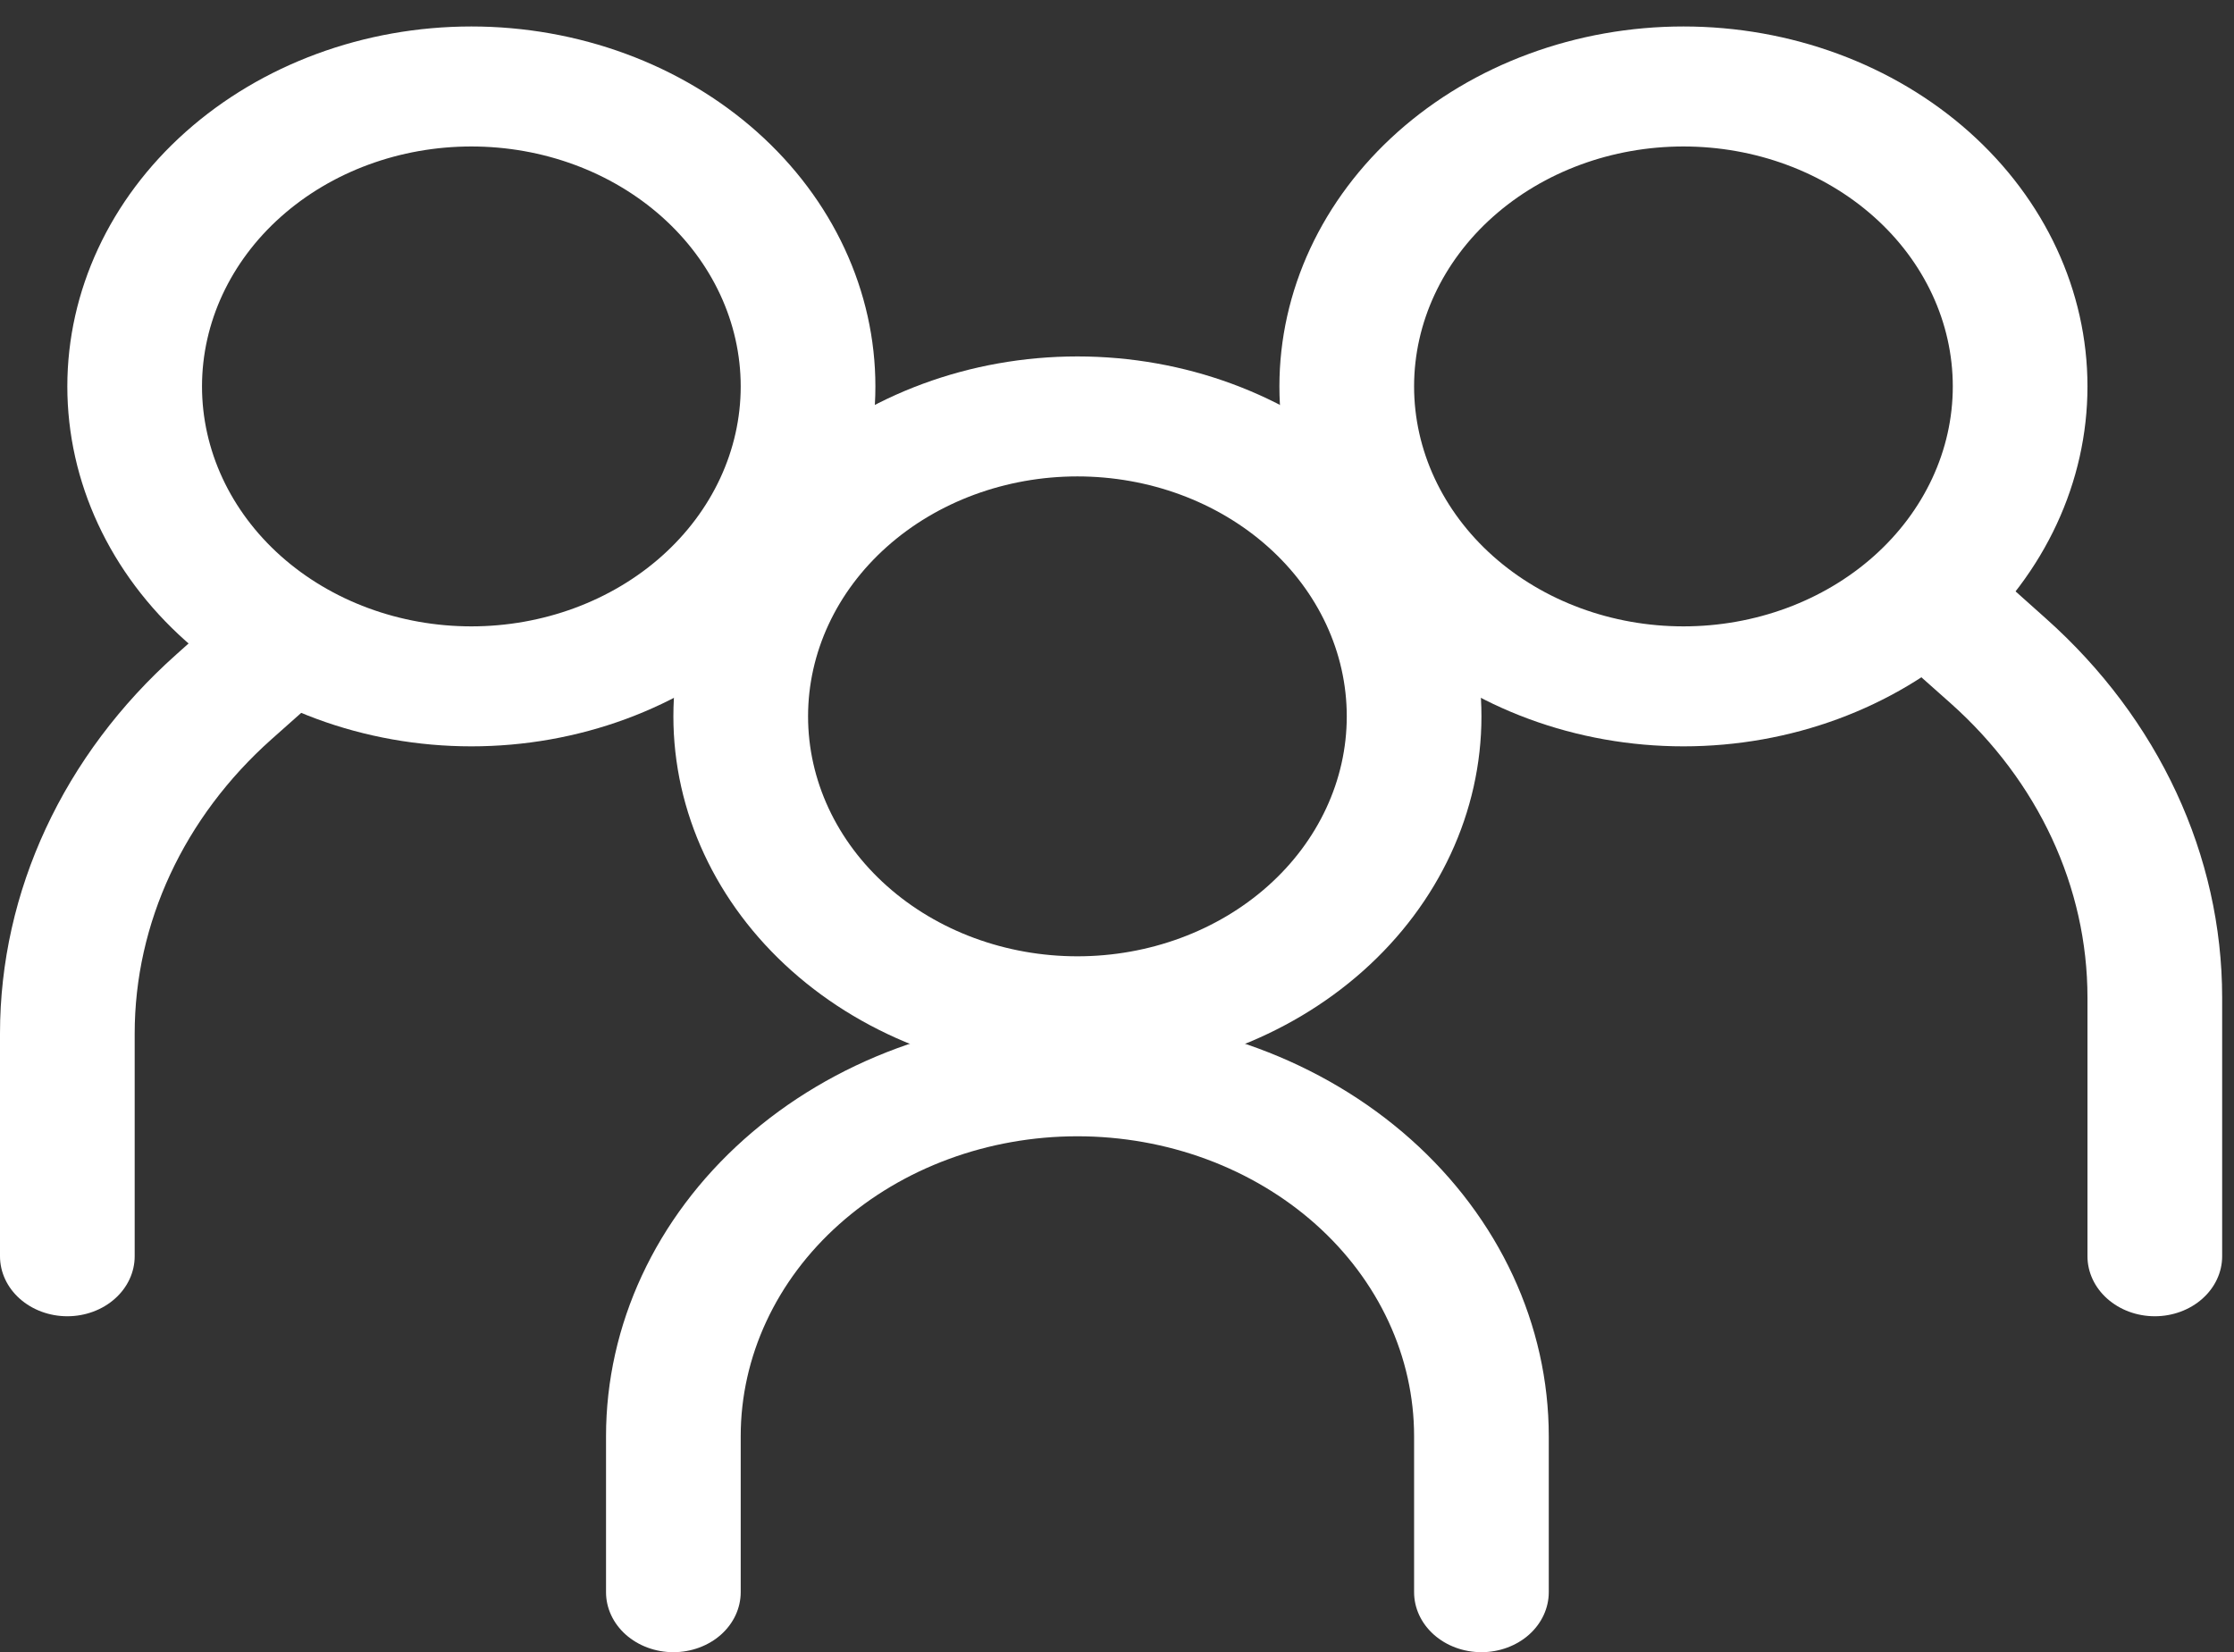<svg width="73" height="54" viewBox="0 0 73 54" fill="none" xmlns="http://www.w3.org/2000/svg">
<rect x="0" y="0" width="73" height="54" fill="#333333" stroke="none"/>
<path fill-rule="evenodd" clip-rule="evenodd" d="M15.403 20.471C17.737 20.471 19.976 19.645 21.626 18.174C23.277 16.703 24.204 14.709 24.204 12.629C24.204 10.549 23.277 8.554 21.626 7.084C19.976 5.613 17.737 4.787 15.403 4.787C13.068 4.787 10.83 5.613 9.179 7.084C7.529 8.554 6.601 10.549 6.601 12.629C6.601 14.709 7.529 16.703 9.179 18.174C10.83 19.645 13.068 20.471 15.403 20.471ZM15.403 24.392C17.137 24.392 18.853 24.088 20.455 23.497C22.057 22.906 23.512 22.039 24.738 20.947C25.964 19.855 26.937 18.558 27.6 17.131C28.264 15.703 28.605 14.174 28.605 12.629C28.605 11.084 28.264 9.554 27.6 8.127C26.937 6.7 25.964 5.403 24.738 4.311C23.512 3.219 22.057 2.352 20.455 1.761C18.853 1.17 17.137 0.865 15.403 0.865C11.901 0.865 8.543 2.105 6.067 4.311C3.591 6.517 2.2 9.509 2.2 12.629C2.2 15.749 3.591 18.741 6.067 20.947C8.543 23.153 11.901 24.392 15.403 24.392Z" fill="white"/>
<path fill-rule="evenodd" clip-rule="evenodd" d="M10.359 20.063C10.564 20.245 10.727 20.462 10.838 20.7C10.949 20.938 11.006 21.194 11.006 21.451C11.006 21.709 10.949 21.965 10.838 22.203C10.727 22.441 10.564 22.657 10.359 22.839L8.872 24.161C6.009 26.712 4.401 30.172 4.401 33.779V41.057C4.401 41.577 4.169 42.076 3.756 42.443C3.344 42.811 2.784 43.018 2.2 43.018C1.617 43.018 1.057 42.811 0.644 42.443C0.232 42.076 0 41.577 0 41.057V33.779C0.001 29.132 2.073 24.675 5.761 21.389L7.244 20.063C7.448 19.881 7.691 19.736 7.958 19.637C8.226 19.538 8.512 19.487 8.802 19.487C9.091 19.487 9.378 19.538 9.645 19.637C9.912 19.736 10.155 19.881 10.359 20.063ZM62.254 18.887C62.049 19.069 61.886 19.285 61.775 19.524C61.664 19.762 61.607 20.017 61.607 20.275C61.607 20.533 61.664 20.788 61.775 21.026C61.886 21.265 62.049 21.481 62.254 21.663L63.741 22.985C66.603 25.536 68.212 28.995 68.212 32.603V41.057C68.212 41.577 68.444 42.076 68.857 42.443C69.269 42.811 69.829 43.018 70.412 43.018C70.996 43.018 71.556 42.811 71.968 42.443C72.381 42.076 72.613 41.577 72.613 41.057V32.603C72.612 27.956 70.54 23.499 66.852 20.212L65.369 18.887C65.165 18.704 64.922 18.559 64.655 18.461C64.387 18.362 64.101 18.311 63.811 18.311C63.522 18.311 63.235 18.362 62.968 18.461C62.701 18.559 62.458 18.704 62.254 18.887Z" fill="white"/>
<path fill-rule="evenodd" clip-rule="evenodd" d="M55.01 20.471C52.675 20.471 50.437 19.645 48.786 18.174C47.136 16.703 46.208 14.709 46.208 12.629C46.208 10.549 47.136 8.554 48.786 7.084C50.437 5.613 52.675 4.787 55.01 4.787C57.344 4.787 59.583 5.613 61.233 7.084C62.884 8.554 63.811 10.549 63.811 12.629C63.811 14.709 62.884 16.703 61.233 18.174C59.583 19.645 57.344 20.471 55.01 20.471ZM55.01 24.392C53.276 24.392 51.559 24.088 49.958 23.497C48.356 22.906 46.9 22.039 45.674 20.947C44.448 19.855 43.476 18.558 42.812 17.131C42.149 15.703 41.807 14.174 41.807 12.629C41.807 11.084 42.149 9.554 42.812 8.127C43.476 6.7 44.448 5.403 45.674 4.311C46.9 3.219 48.356 2.352 49.958 1.761C51.559 1.17 53.276 0.865 55.01 0.865C58.511 0.865 61.869 2.105 64.345 4.311C66.821 6.517 68.212 9.509 68.212 12.629C68.212 15.749 66.821 18.741 64.345 20.947C61.869 23.153 58.511 24.392 55.01 24.392ZM35.206 37.136C32.288 37.136 29.49 38.169 27.427 40.007C25.363 41.846 24.204 44.339 24.204 46.939V52.036C24.204 52.556 23.973 53.055 23.56 53.423C23.147 53.79 22.587 53.997 22.004 53.997C21.42 53.997 20.861 53.79 20.448 53.423C20.035 53.055 19.803 52.556 19.803 52.036V46.939C19.803 43.299 21.426 39.808 24.315 37.234C27.203 34.661 31.121 33.215 35.206 33.215C39.291 33.215 43.209 34.661 46.098 37.234C48.986 39.808 50.609 43.299 50.609 46.939V52.036C50.609 52.556 50.377 53.055 49.965 53.423C49.552 53.79 48.992 53.997 48.409 53.997C47.825 53.997 47.265 53.79 46.853 53.423C46.44 53.055 46.208 52.556 46.208 52.036V46.939C46.208 45.651 45.924 44.377 45.371 43.188C44.818 41.998 44.008 40.917 42.986 40.007C41.964 39.097 40.751 38.375 39.416 37.882C38.082 37.39 36.651 37.136 35.206 37.136Z" fill="white"/>
<path fill-rule="evenodd" clip-rule="evenodd" d="M35.206 31.254C37.541 31.254 39.779 30.428 41.43 28.957C43.081 27.487 44.008 25.492 44.008 23.412C44.008 21.332 43.081 19.337 41.43 17.867C39.779 16.396 37.541 15.57 35.206 15.57C32.872 15.57 30.633 16.396 28.983 17.867C27.332 19.337 26.405 21.332 26.405 23.412C26.405 25.492 27.332 27.487 28.983 28.957C30.633 30.428 32.872 31.254 35.206 31.254ZM35.206 35.175C38.708 35.175 42.066 33.936 44.542 31.73C47.018 29.524 48.409 26.532 48.409 23.412C48.409 20.292 47.018 17.3 44.542 15.094C42.066 12.888 38.708 11.649 35.206 11.649C31.705 11.649 28.347 12.888 25.871 15.094C23.395 17.3 22.004 20.292 22.004 23.412C22.004 26.532 23.395 29.524 25.871 31.73C28.347 33.936 31.705 35.175 35.206 35.175Z" fill="white"/>
</svg>
